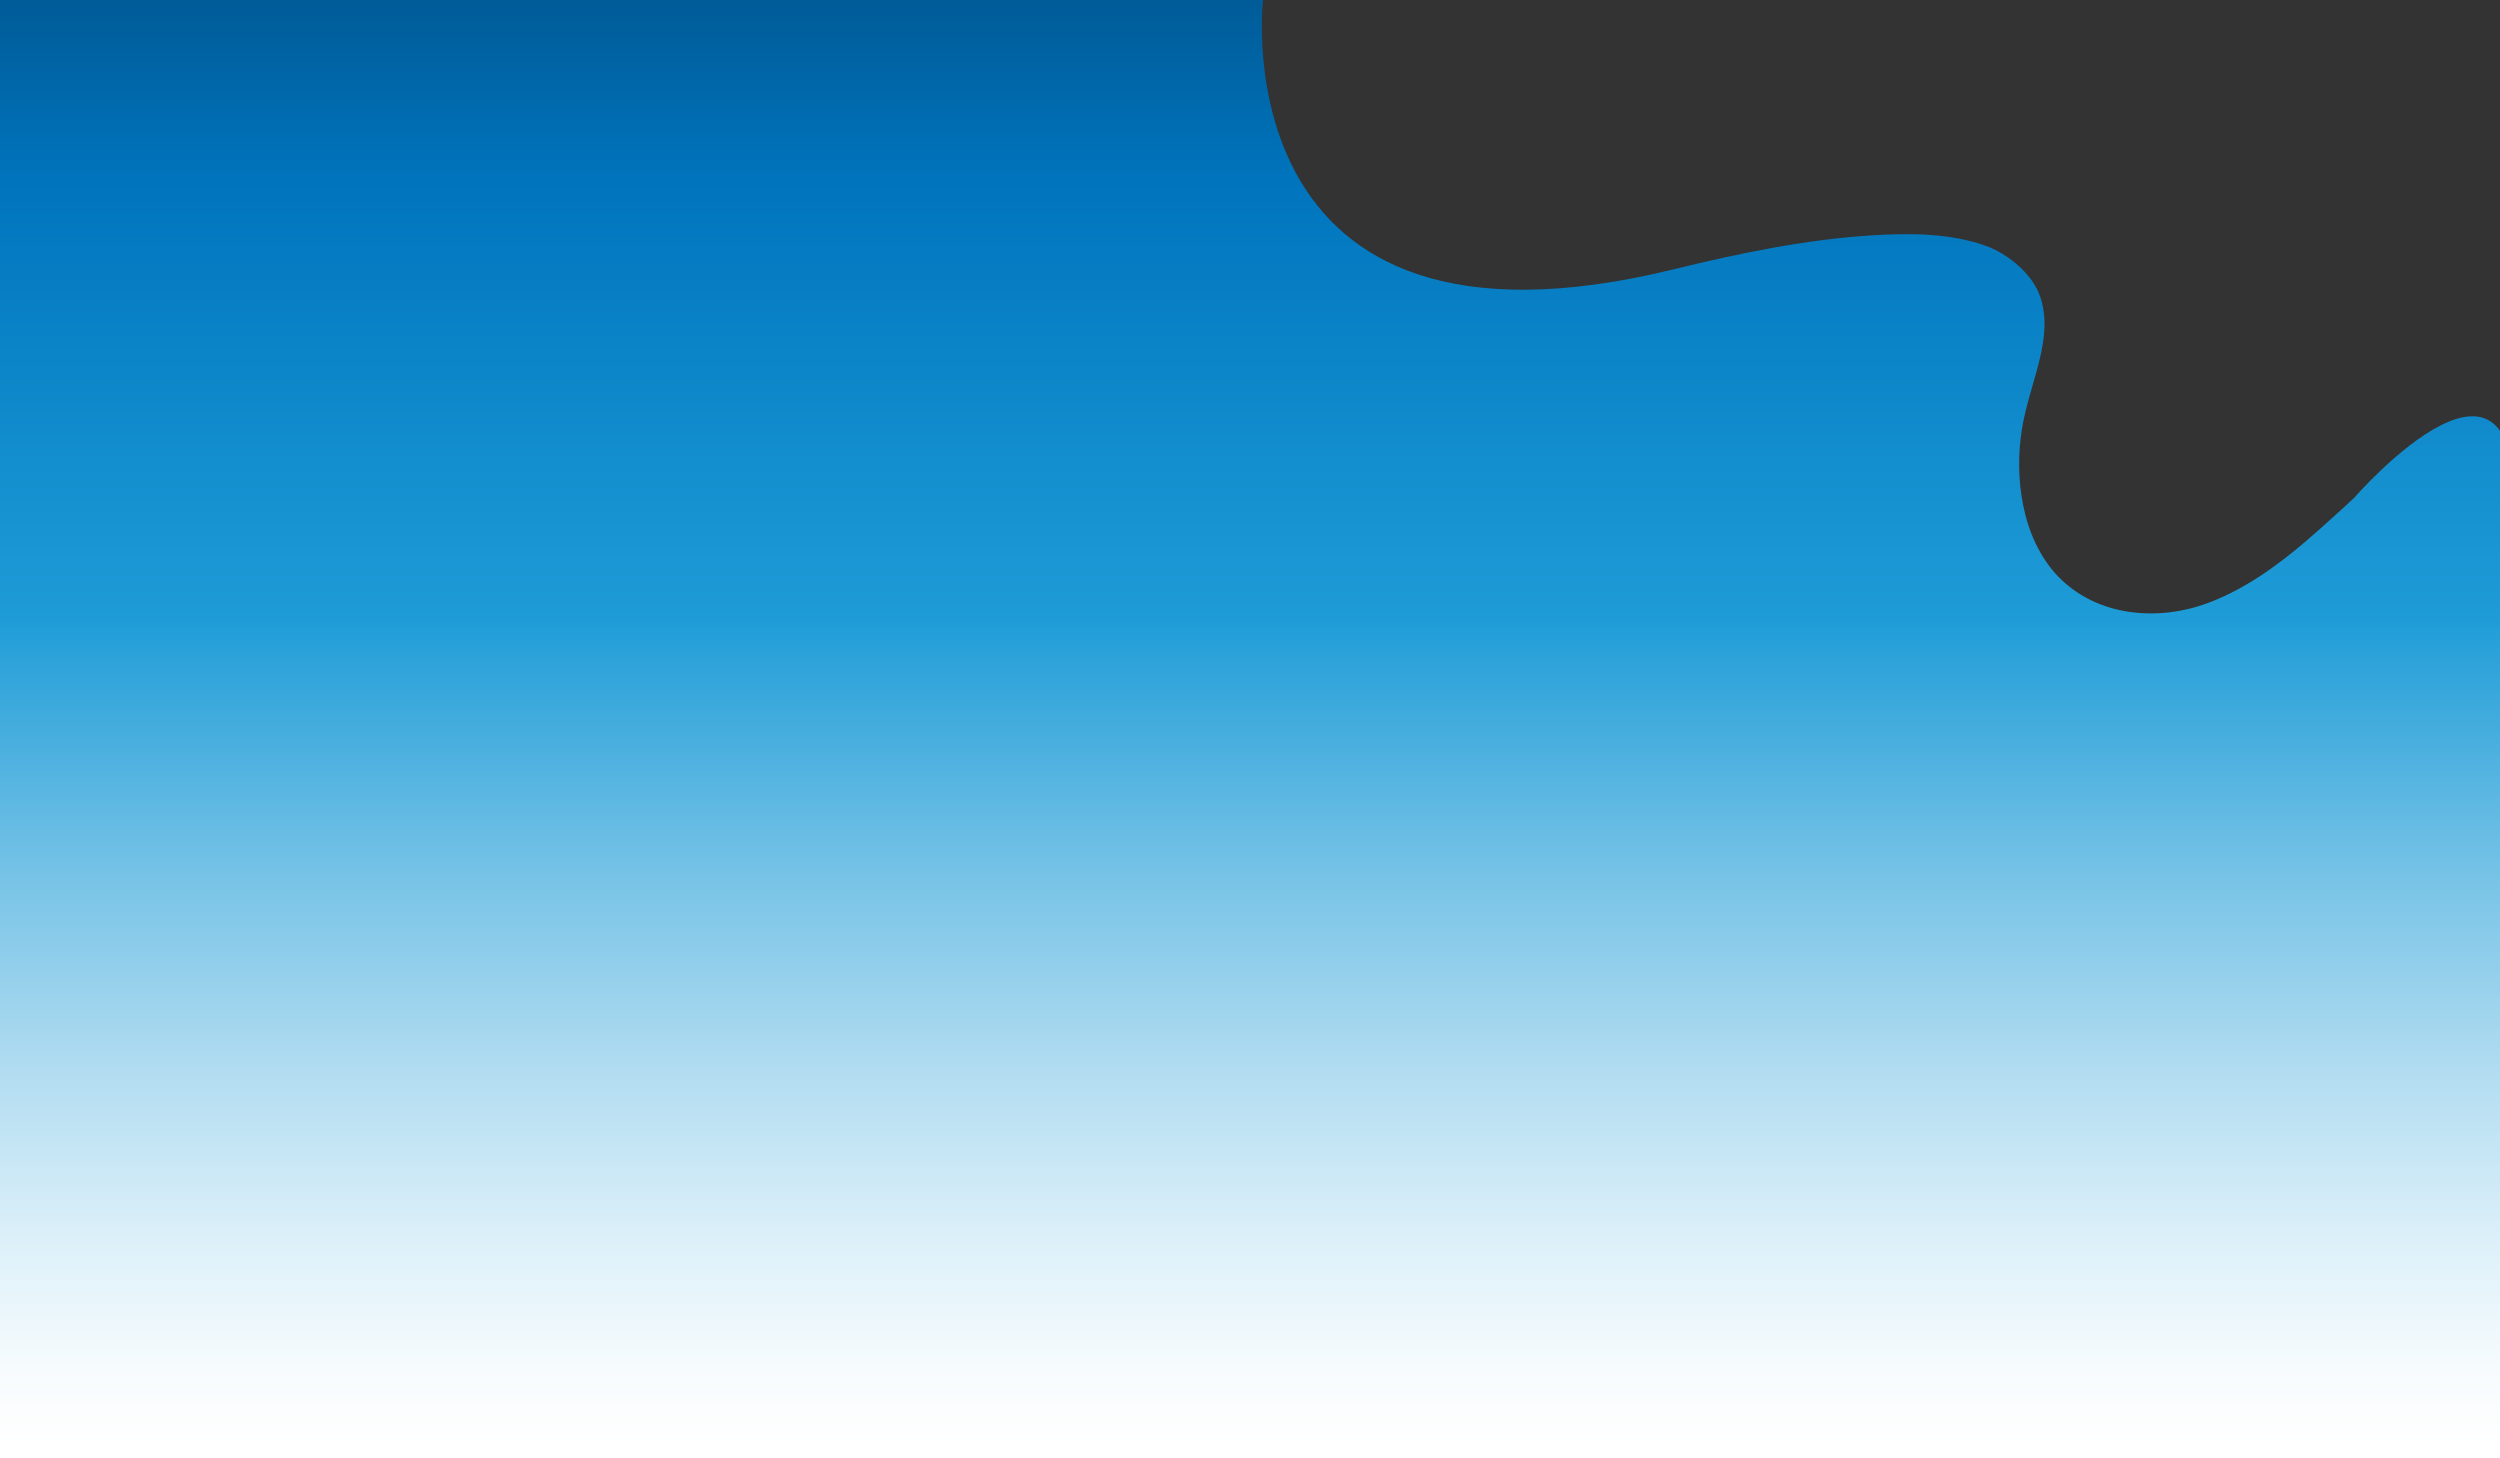 <?xml version="1.0" encoding="utf-8"?>
<!-- Generator: Adobe Illustrator 16.0.0, SVG Export Plug-In . SVG Version: 6.00 Build 0)  -->
<!DOCTYPE svg PUBLIC "-//W3C//DTD SVG 1.1//EN" "http://www.w3.org/Graphics/SVG/1.1/DTD/svg11.dtd">
<svg version="1.1" id="Layer_1" xmlns="http://www.w3.org/2000/svg" xmlns:xlink="http://www.w3.org/1999/xlink" x="0px" y="0px"
	 width="960px" height="560px" viewBox="0 0 960 560" enable-background="new 0 0 960 560" xml:space="preserve">
<rect x="0" y="0" width="960" height="560" fill="#333333" stroke="none"/>
<linearGradient id="SVGID_1_" gradientUnits="userSpaceOnUse" x1="482.253" y1="554.661" x2="482.253" y2="-4.504">
	<stop  offset="0" style="stop-color:#FFFFFF"/>
	<stop  offset="0.053" style="stop-color:#F6FBFD"/>
	<stop  offset="0.141" style="stop-color:#DCF0F9"/>
	<stop  offset="0.253" style="stop-color:#B3DDF1"/>
	<stop  offset="0.385" style="stop-color:#79C4E7"/>
	<stop  offset="0.533" style="stop-color:#30A4DA"/>
	<stop  offset="0.567" style="stop-color:#1E9CD7"/>
	<stop  offset="0.865" style="stop-color:#0075BE"/>
	<stop  offset="0.994" style="stop-color:#005B97"/>
</linearGradient>
<path fill="url(#SVGID_1_)" d="M5,0h480c0,0-17,146.381,158,103.343c24.933-6.132,50.933-11.494,76.604-13.017
	c14.271-0.847,29.654-0.78,43.265,4.188c7.414,2.706,15.581,9.216,19.193,16.253c3.846,7.494,3.51,16.233,1.838,24.268
	c-2.087,10.027-5.875,19.641-7.485,29.771c-1.528,9.62-1.441,19.446,0.441,29.009c1.987,10.098,6.293,20.13,13.516,27.593
	c14.81,15.304,38.08,17.318,57.308,10.208c14.041-5.192,26.56-14.2,37.869-23.862c4.138-3.536,8.182-7.174,12.202-10.843
	c2.087-1.904,4.21-3.782,6.249-5.739c0,0,68-78.322,61,12.76C958,295.013,965.506,561,965.506,561H485L4.5,560.001l-5.5,0.502V0"/>
<linearGradient id="SVGID_2_" gradientUnits="userSpaceOnUse" x1="1012.333" y1="257" x2="1012.333" y2="257">
	<stop  offset="0" style="stop-color:#7FFFCB"/>
	<stop  offset="0.081" style="stop-color:#76FFCC"/>
	<stop  offset="0.216" style="stop-color:#5CFFD0"/>
	<stop  offset="0.388" style="stop-color:#33FFD6"/>
	<stop  offset="0.567" style="stop-color:#00FFDE"/>
	<stop  offset="0.865" style="stop-color:#0075BE"/>
	<stop  offset="0.994" style="stop-color:#005B97"/>
</linearGradient>
<path fill="url(#SVGID_2_)" stroke="#000000" stroke-miterlimit="10" d="M1012.333,257"/>
</svg>

